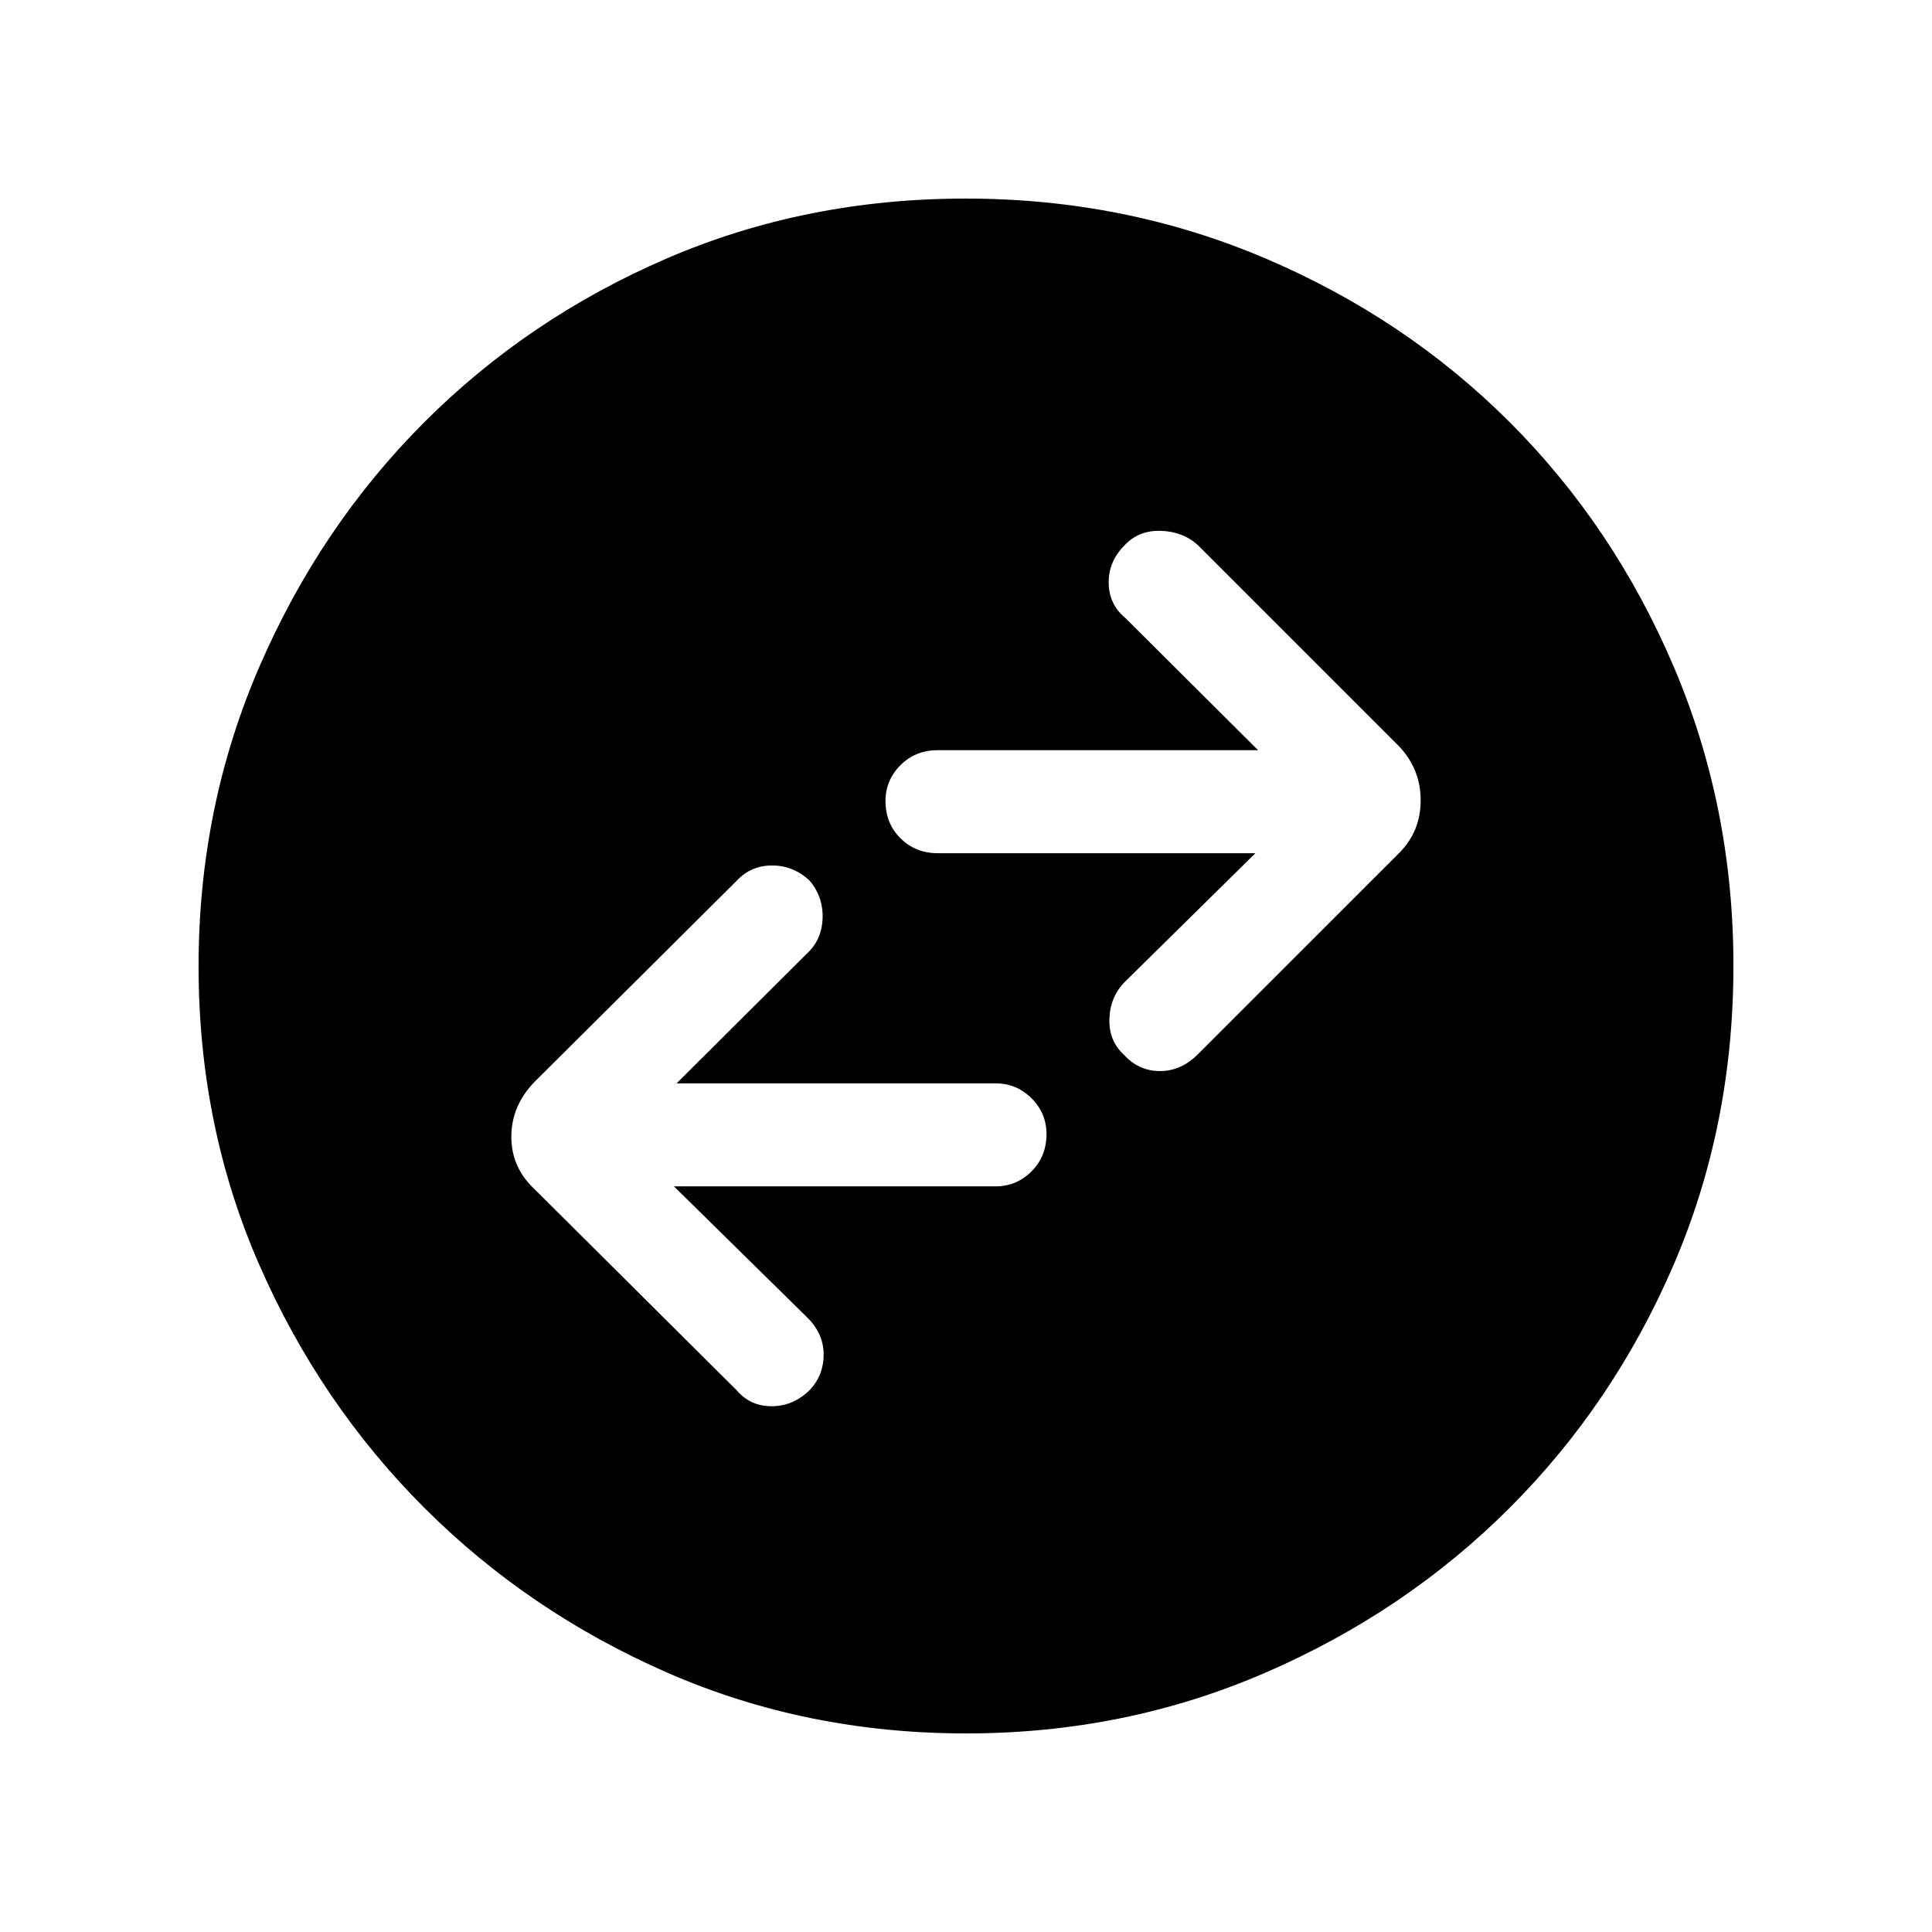 <svg xmlns="http://www.w3.org/2000/svg" height="40" viewBox="0 -960 960 960" width="40"><path d="M334.87-370.51h159.87q10.38 0 17.82-7.45 7.44-7.45 7.44-18.5 0-10.39-7.44-17.81-7.44-7.42-17.82-7.42H336.2l64.7-64.44q7.46-6.79 7.84-17.54.39-10.74-6.57-18.88-8.07-7.4-18.55-7.4-10.49 0-17.54 7.57l-100.62 100.1q-11.38 11.9-11.38 27.1 0 15.21 11.38 25.92l100.62 100.11q6.79 7.97 17.54 7.89 10.74-.07 18.88-8.21 6.88-7.4 6.76-17.76-.13-10.36-8.36-18.33l-66.03-64.95ZM623.8-536.05l-64.7 63.77q-7.46 7.46-7.84 18.46-.39 11 7.24 17.96 7.4 8.07 17.88 8.07 10.49 0 18.72-8.24l100.11-100.1q10.71-10.72 10.71-26.18 0-15.46-10.71-26.84l-99.95-99.95q-7.47-6.8-18.47-7.13-11-.33-17.96 7.14-8.06 8.06-7.93 18.76.13 10.69 8.36 17.48l65.87 65.62H465.92q-11.04 0-18.48 7.45-7.44 7.45-7.44 17.83 0 11.05 7.44 18.48 7.44 7.42 18.48 7.42H623.8ZM480.13-98.67q-79.51 0-148.5-30.17-68.98-30.17-120.77-81.92-51.79-51.75-81.99-120.67-30.2-68.92-30.2-148.44 0-79 30.17-148.74 30.17-69.74 81.92-121.53 51.75-51.79 120.67-81.49 68.92-29.7 148.44-29.7 79 0 148.74 29.67 69.74 29.67 121.53 81.42 51.79 51.75 81.49 121.43 29.7 69.67 29.7 148.68 0 79.51-29.67 148.5-29.67 68.98-81.42 120.77-51.75 51.79-121.43 81.99-69.67 30.2-148.68 30.2Z"/></svg>